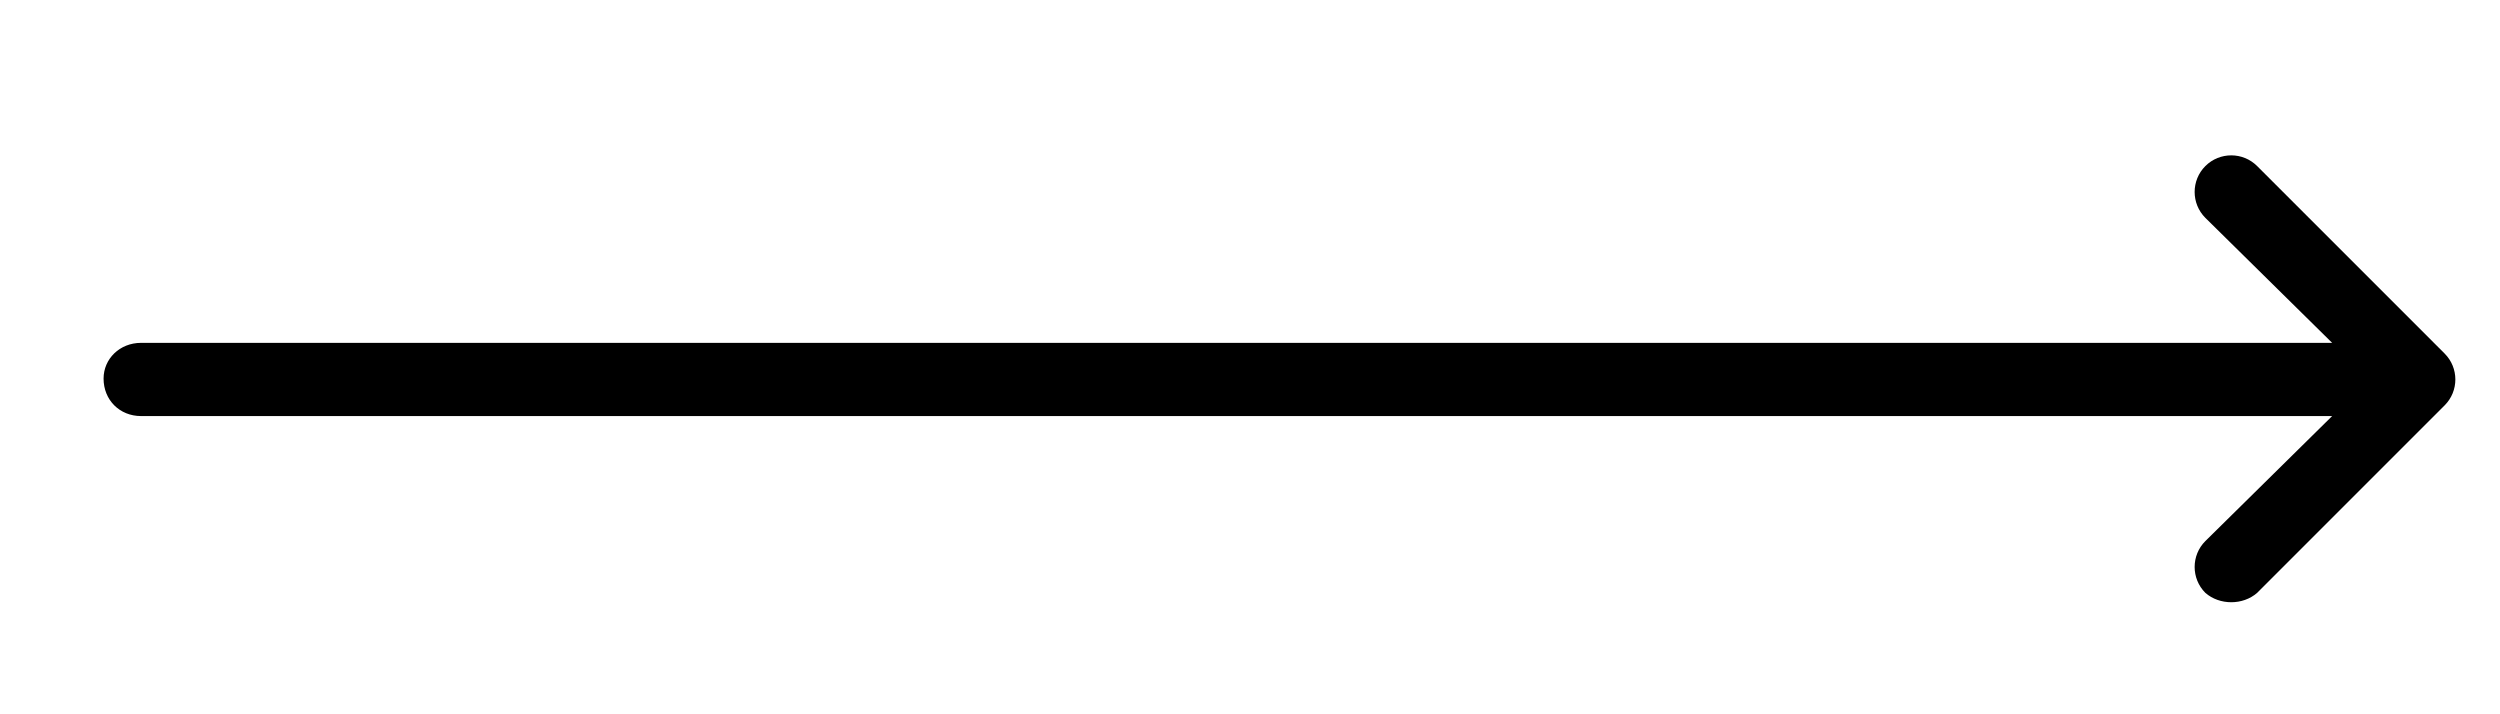 <svg width="14" height="4" viewBox="0 0 14 4" fill="none" xmlns="http://www.w3.org/2000/svg">
<path d="M0.79 2.33H13.06L12.35 3.03C12.27 3.11 12.27 3.24 12.35 3.32C12.43 3.39 12.56 3.39 12.64 3.32L13.69 2.27C13.77 2.19 13.77 2.06 13.69 1.98L12.64 0.93C12.56 0.85 12.43 0.85 12.35 0.93C12.27 1.01 12.27 1.14 12.35 1.22L13.06 1.92H0.79C0.67 1.92 0.58 2.01 0.58 2.12C0.58 2.24 0.67 2.33 0.79 2.33Z" fill="black"/>
</svg>
